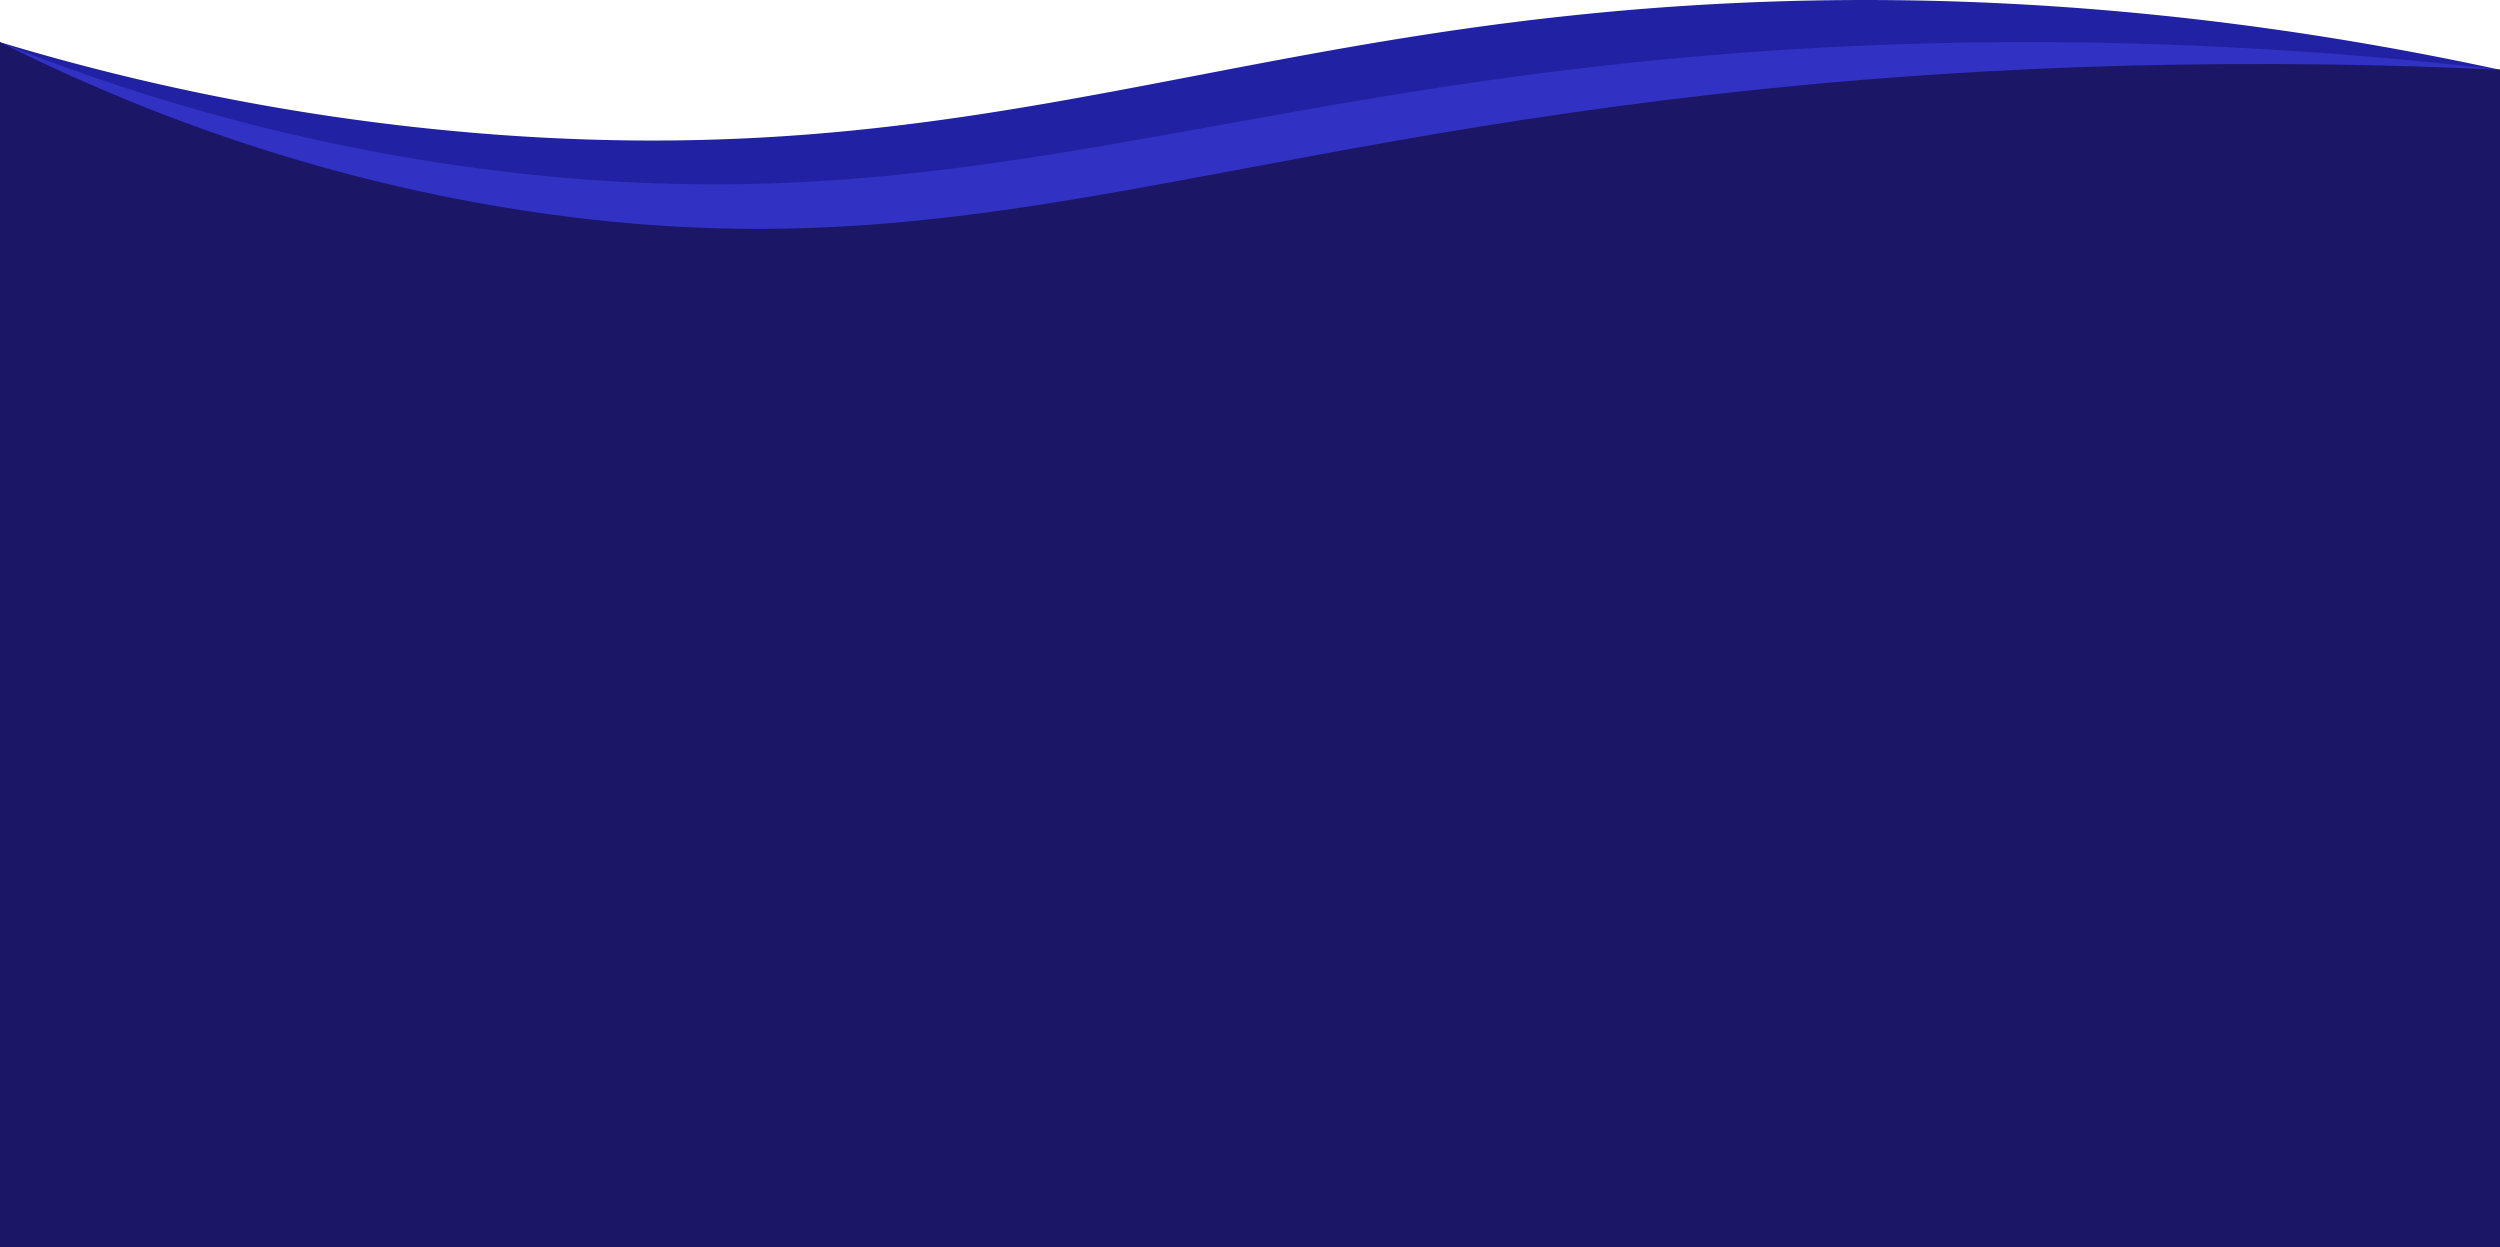 <svg xmlns="http://www.w3.org/2000/svg" viewBox="0 0 1920 957.75"><defs><style>.cls-1{fill:#2121a3;}.cls-2{fill:#3131c4;}.cls-3{fill:#1b1666;}</style></defs><g id="Layer_2" data-name="Layer 2"><g id="Layer_1-2" data-name="Layer 1"><path class="cls-1" d="M1920,957.75H0V32.38a1769.68,1769.68,0,0,0,383.77,71.21C764.22,131.2,952.29,18.67,1340.23,2,1470.69-3.63,1670.5-.42,1920,53.59Z"/><path class="cls-2" d="M1920,957.75H0V32.62C84.07,66.22,215.47,110.56,380.55,131c320.75,39.75,511.3-42.56,851.61-80.64,160.43-18,395-30.66,687.84,3.22Z"/><path class="cls-3" d="M1920,957.75H0V32.38C86.39,75.73,233.67,139,424.1,164.88,741.94,208,924.86,112.2,1356.35,68.11,1481.86,55.28,1676.17,42,1920,53.59Z"/></g></g></svg>